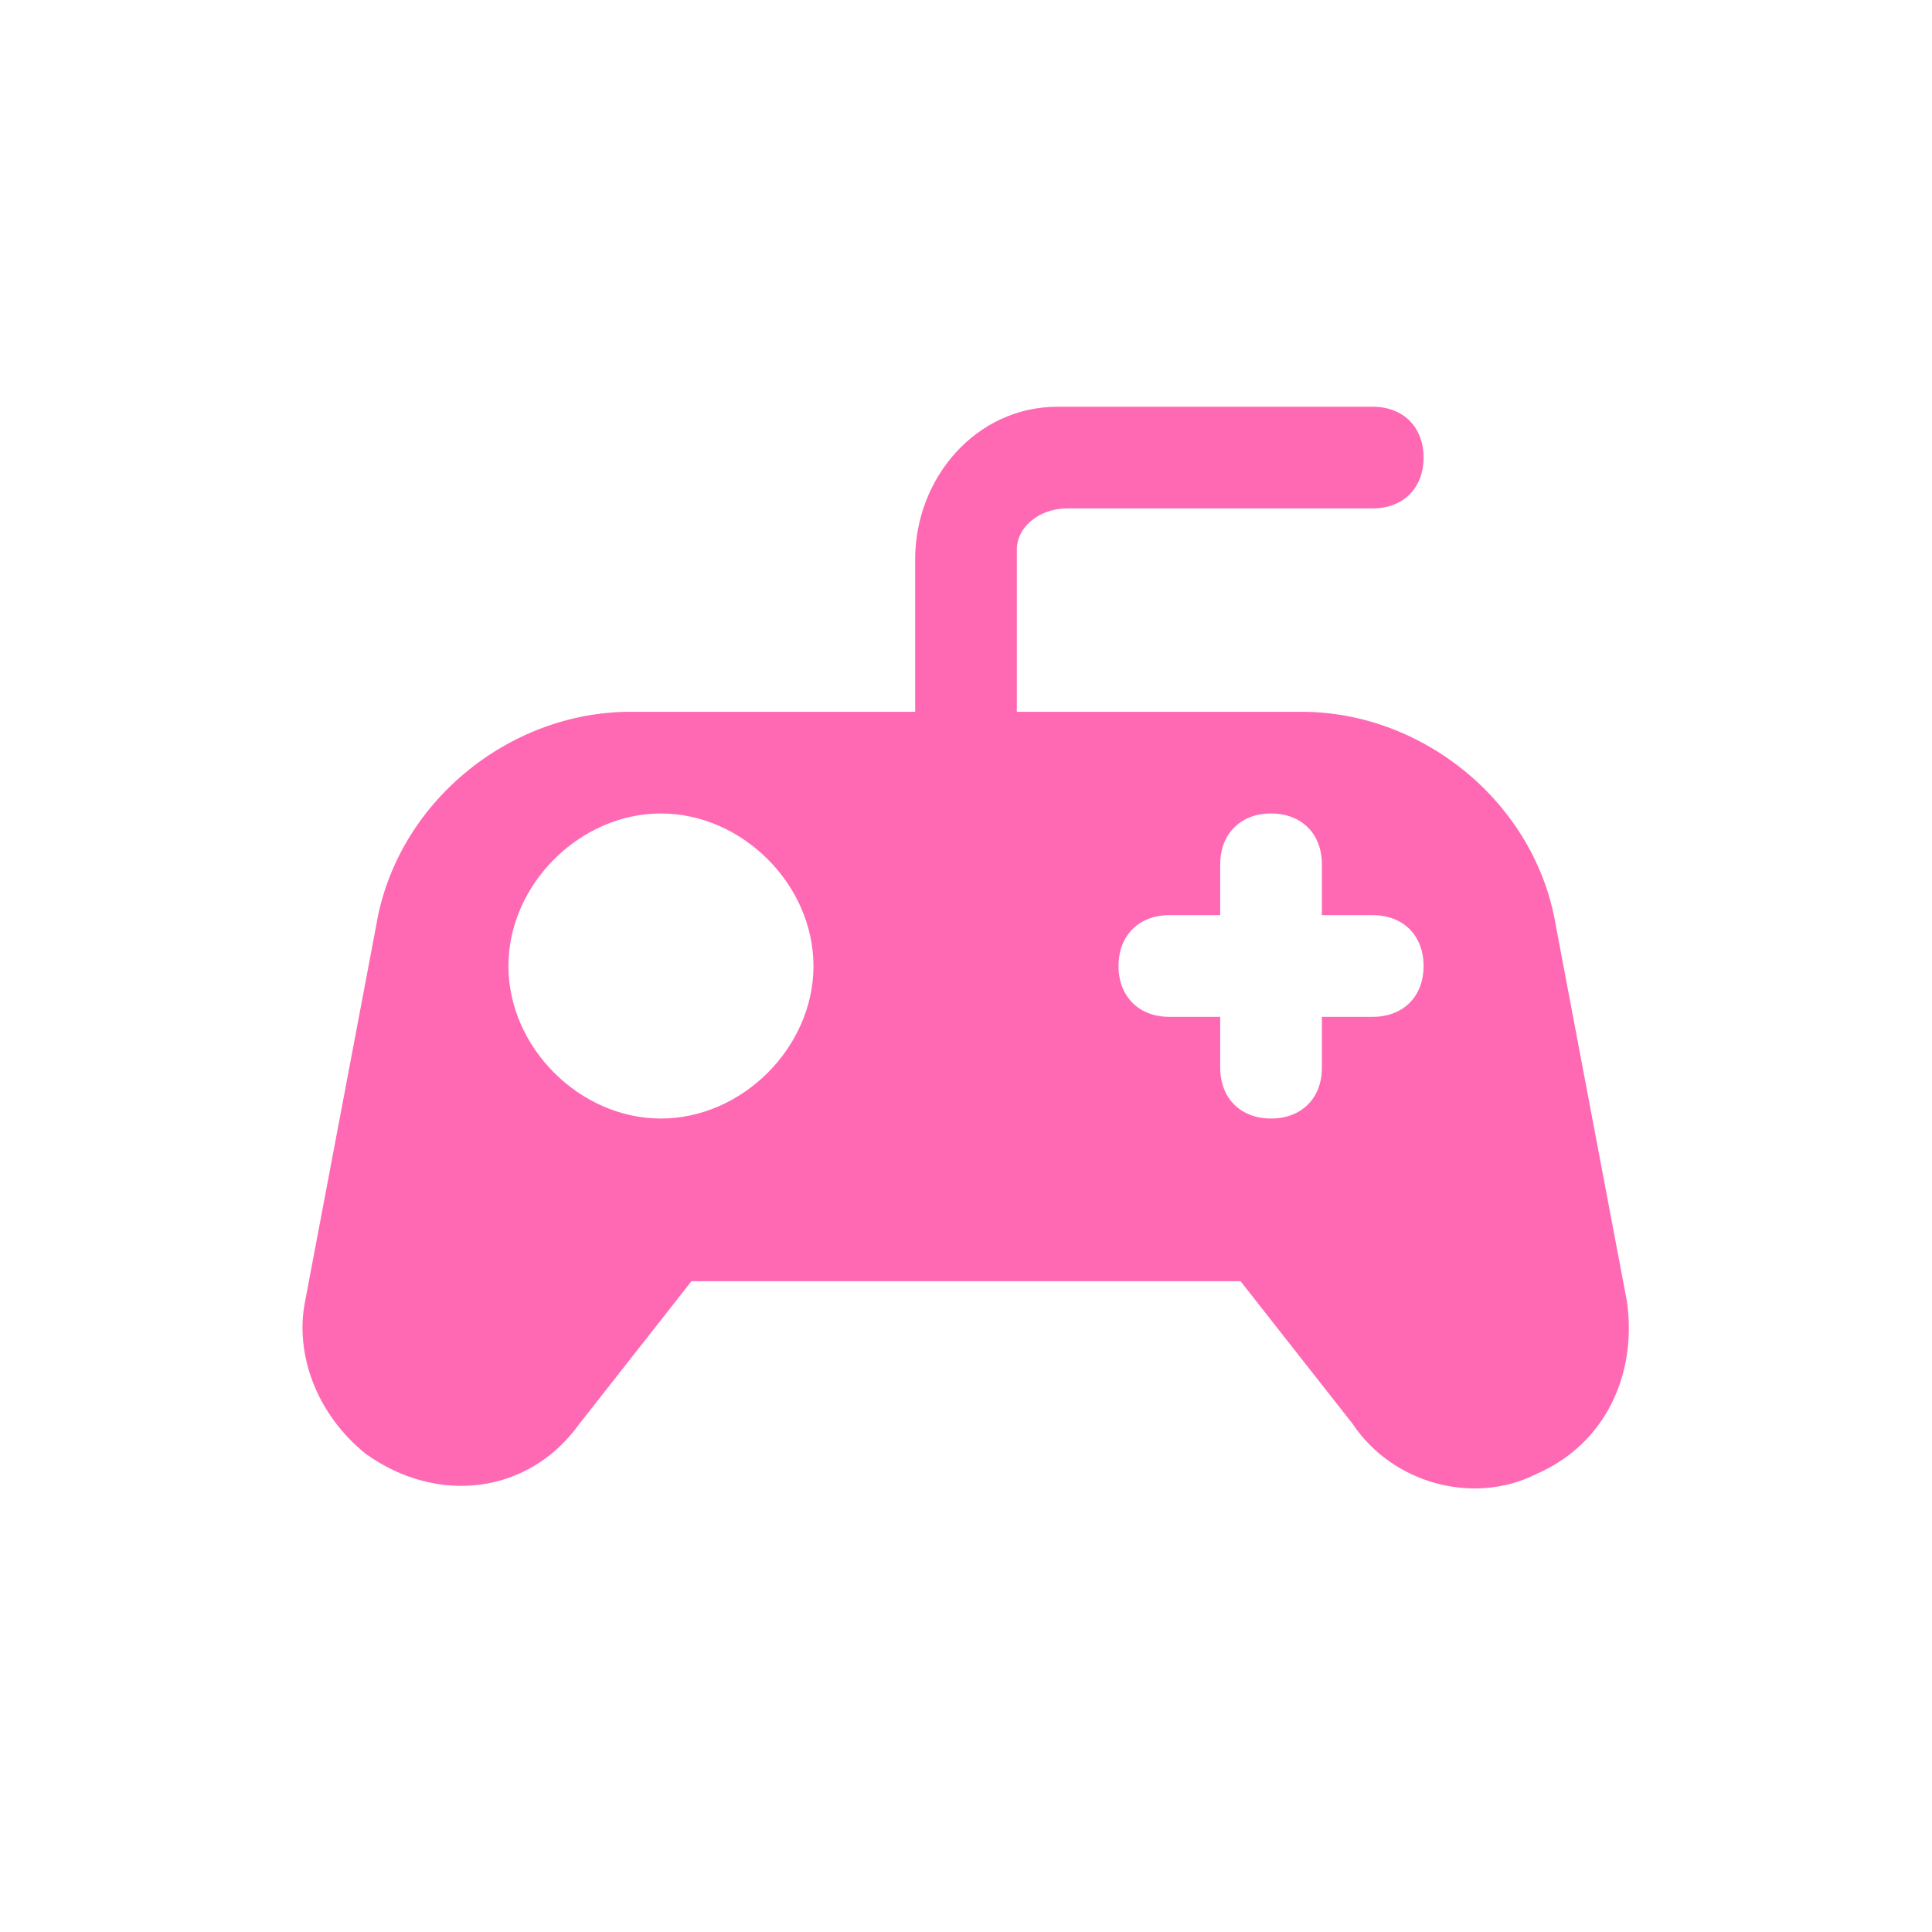 <svg xmlns="http://www.w3.org/2000/svg" viewBox="0 0 19 19" height="19" width="19"><title>gaming.svg</title><rect fill="none" x="0" y="0" width="19" height="19"></rect><path fill="#ff69b4" transform="translate(2 2)" d="M13.1,12.5c-0.6,0.3-1.4,0.1-1.8-0.5l-1.1-1.4H4.8L3.7,12l0,0c-0.5,0.7-1.4,0.8-2.1,0.3c-0.5-0.4-0.7-1-0.6-1.5l0.7-3.7l0,0
	C1.9,5.9,3,5,4.2,5v0H7V3.5C7,2.7,7.6,2,8.4,2h3.1C11.8,2,12,2.2,12,2.5S11.8,3,11.5,3h-3C8.2,3,8,3.2,8,3.4c0,0,0,0.1,0,0.1V5h2.8
	v0c1.2,0,2.3,0.9,2.5,2.1l0,0l0.7,3.7l0,0C14.1,11.5,13.8,12.2,13.1,12.5z M6,7.5C6,6.7,5.3,6,4.5,6S3,6.7,3,7.5S3.7,9,4.5,9
	S6,8.3,6,7.5z M12,7.5C12,7.2,11.8,7,11.5,7H11V6.5C11,6.2,10.8,6,10.5,6S10,6.2,10,6.5V7H9.5C9.2,7,9,7.2,9,7.5S9.2,8,9.5,8H10v0.5
	C10,8.8,10.2,9,10.5,9S11,8.8,11,8.5V8h0.5C11.8,8,12,7.8,12,7.5z"></path></svg>